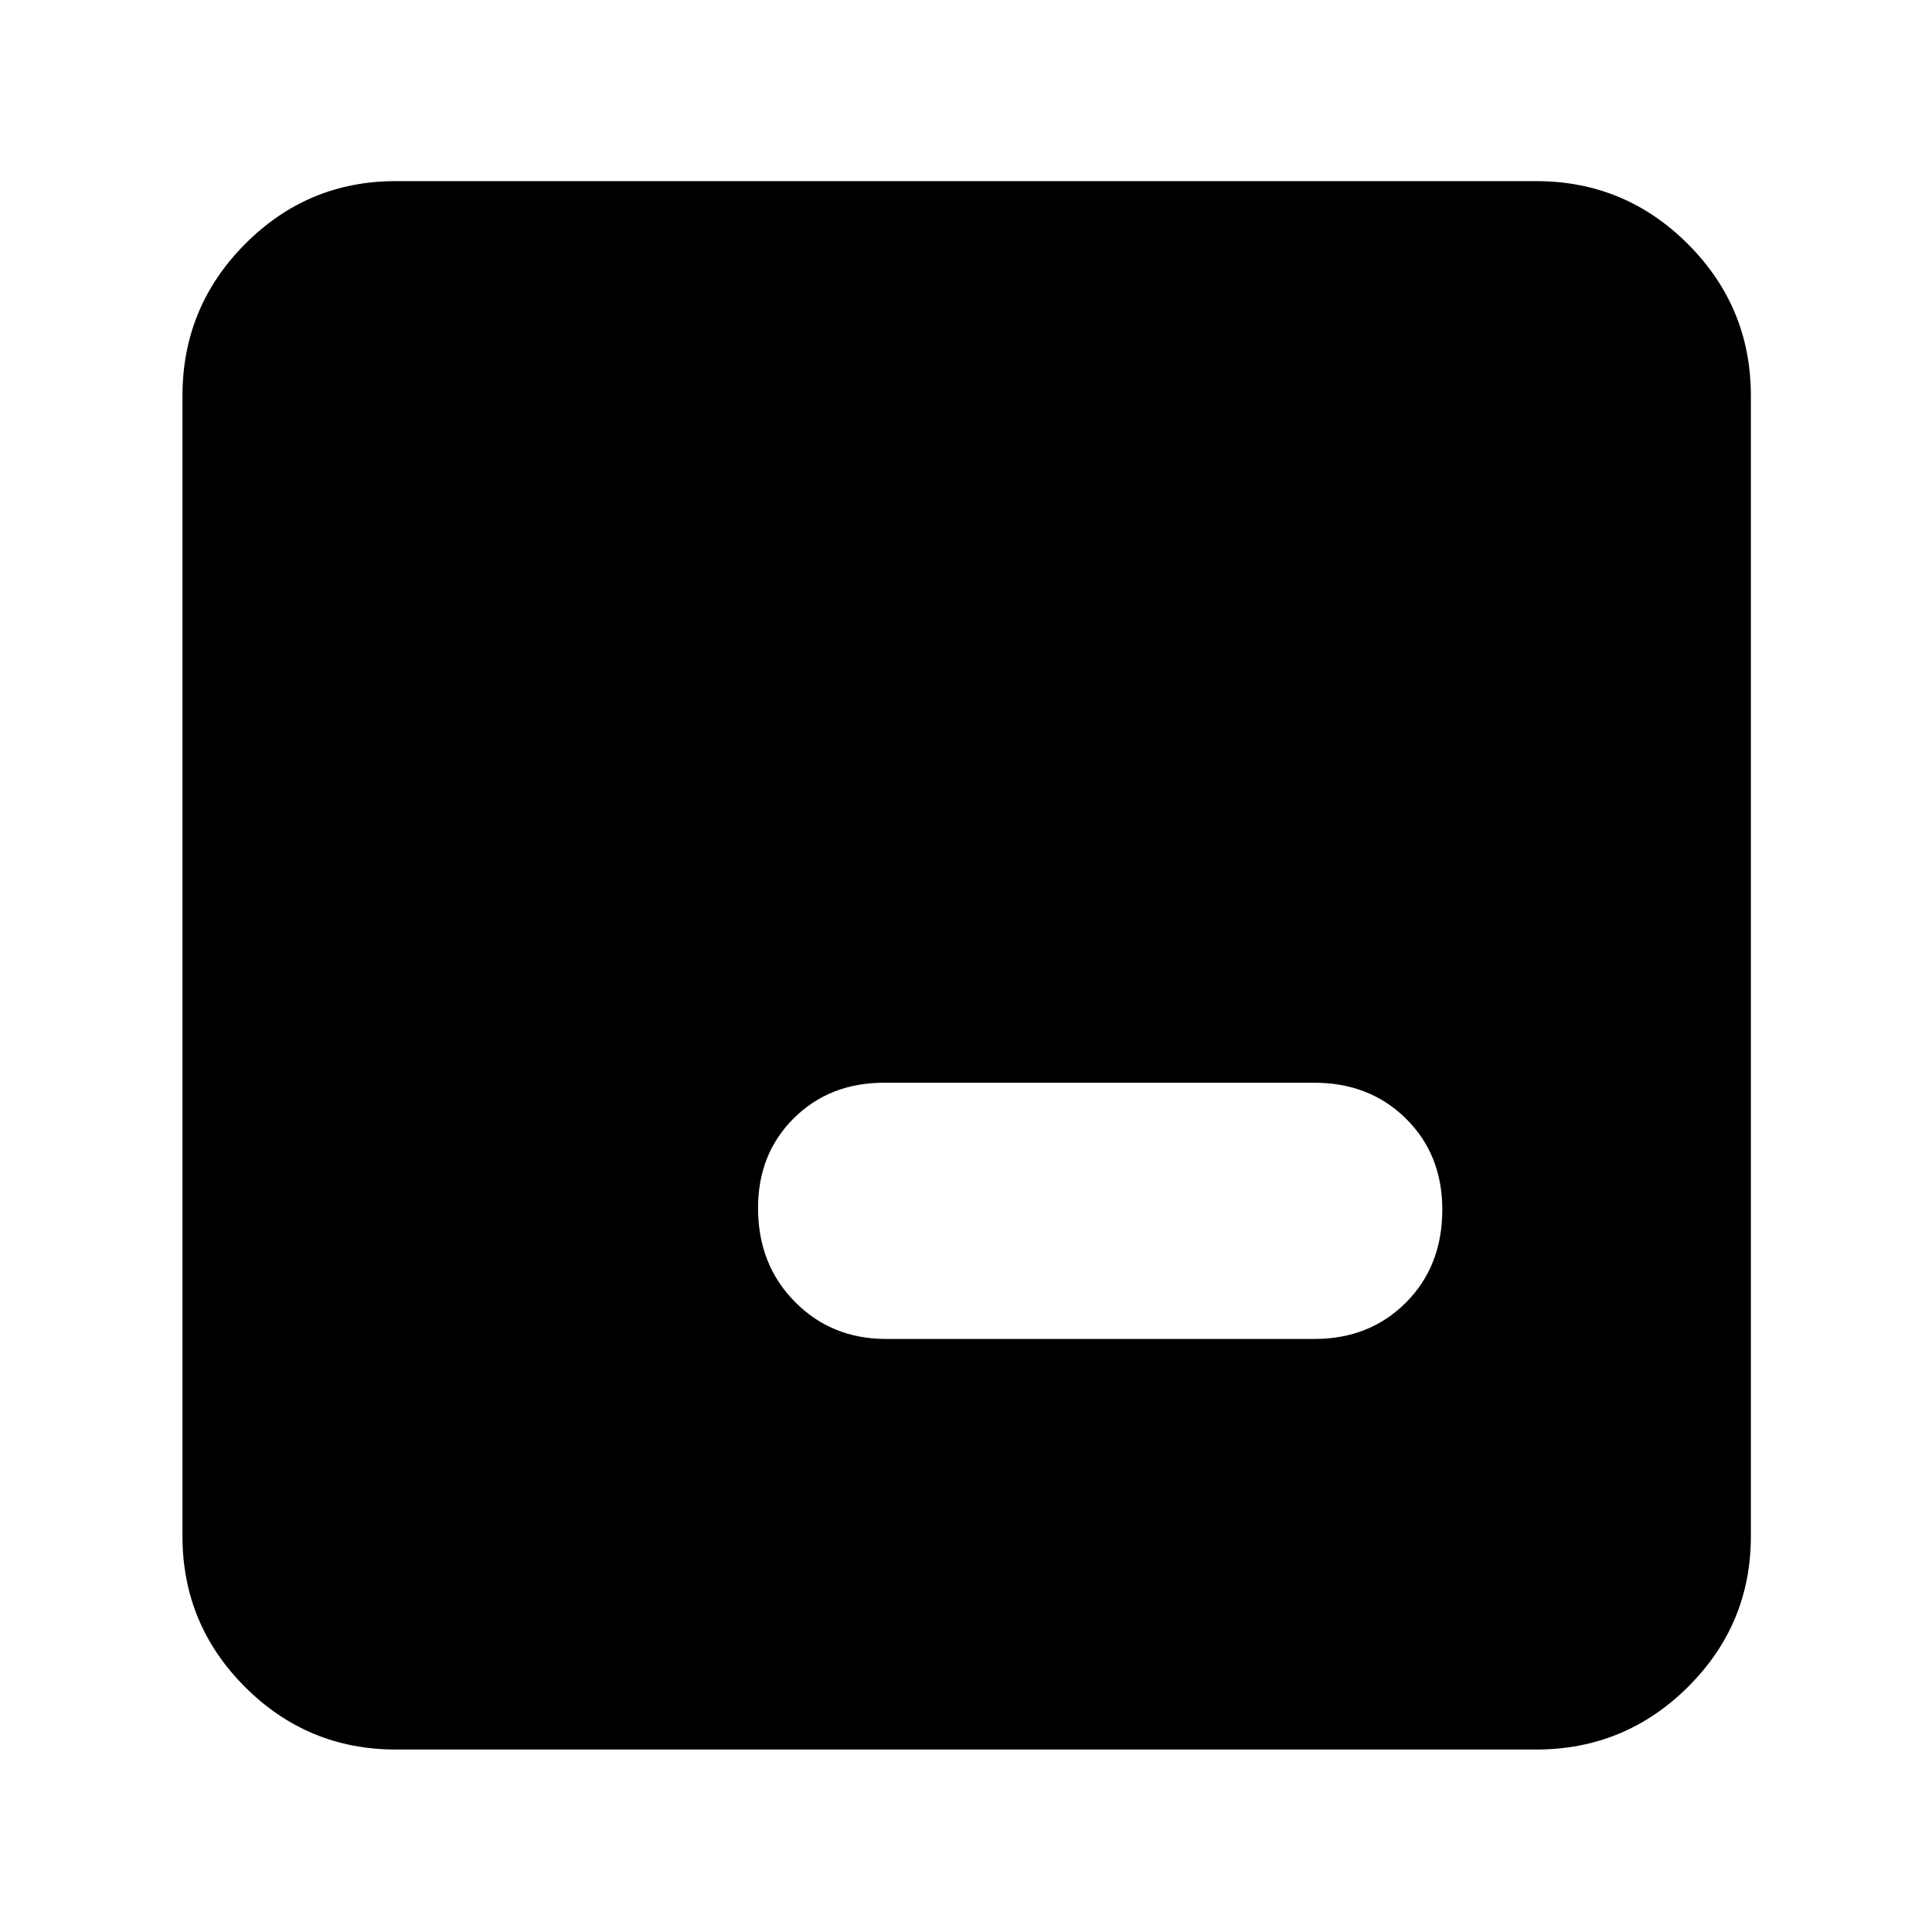 <svg xmlns="http://www.w3.org/2000/svg" height="40" viewBox="0 -960 960 960" width="40"><path d="M196.67-90.67q-43.83 0-74.92-31.08-31.08-31.09-31.08-74.92v-566.66q0-44.1 31.08-75.39Q152.84-870 196.67-870h566.66q44.1 0 75.39 31.28Q870-807.43 870-763.33v566.66q0 43.83-31.28 74.92-31.29 31.08-75.39 31.08H196.67Zm243.66-204H653q27.56 0 45.61-18.1 18.06-18.11 18.06-46.17 0-27.39-18.06-45.23Q680.56-422 653-422H439.33q-27.14 0-44.9 17.65-17.76 17.65-17.76 44.62 0 28.06 18.26 46.56 18.26 18.5 45.4 18.5Z"/></svg>